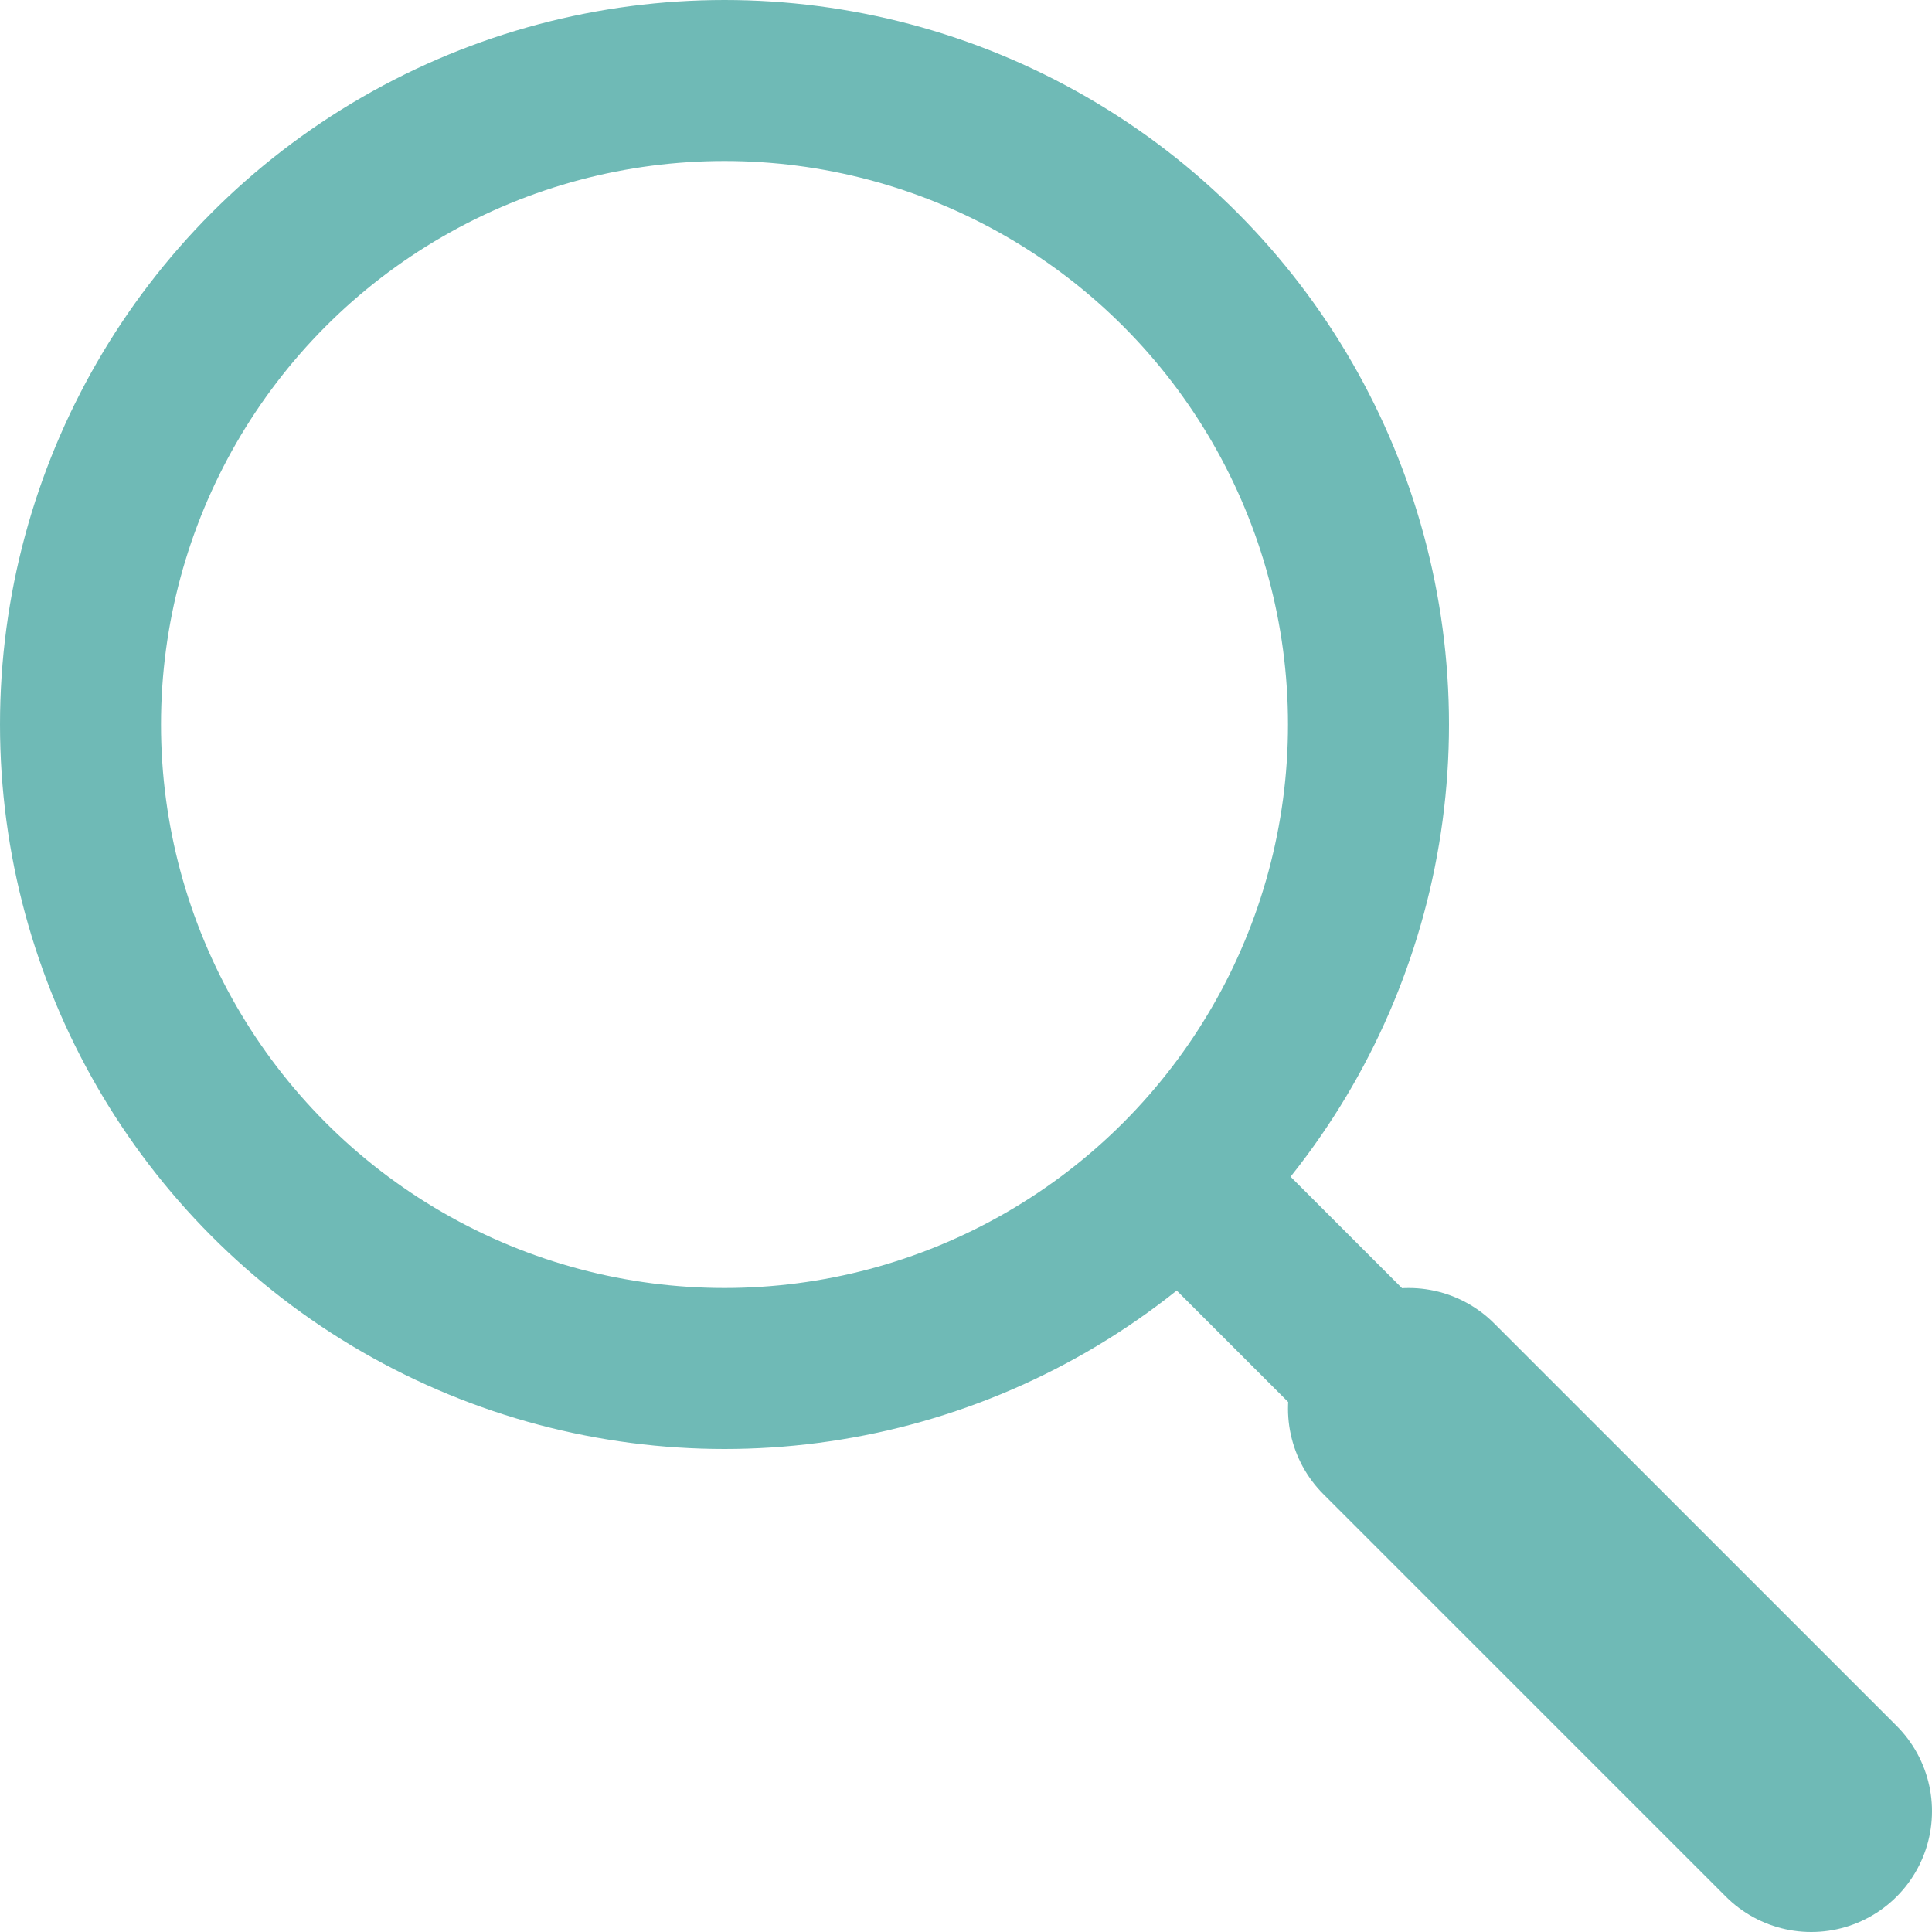 <svg xmlns="http://www.w3.org/2000/svg" width="24" height="24" viewBox="0 0 24 24"><defs><style>.cls-1,.cls-2{fill:none;stroke:#6fbab6;stroke-miterlimit:10;}.cls-1{stroke-width:2px;}.cls-2{stroke-linecap:round;stroke-width:3px;}</style></defs><title>icon_search</title><g id="Layer_2" data-name="Layer 2"><g id="Layer_1-2" data-name="Layer 1"><circle class="cls-1" cx="9" cy="9" r="8"/><line class="cls-1" x1="14.5" y1="14.5" x2="21.5" y2="21.5"/><line class="cls-2" x1="17.5" y1="17.5" x2="22.5" y2="22.5"/></g></g></svg>